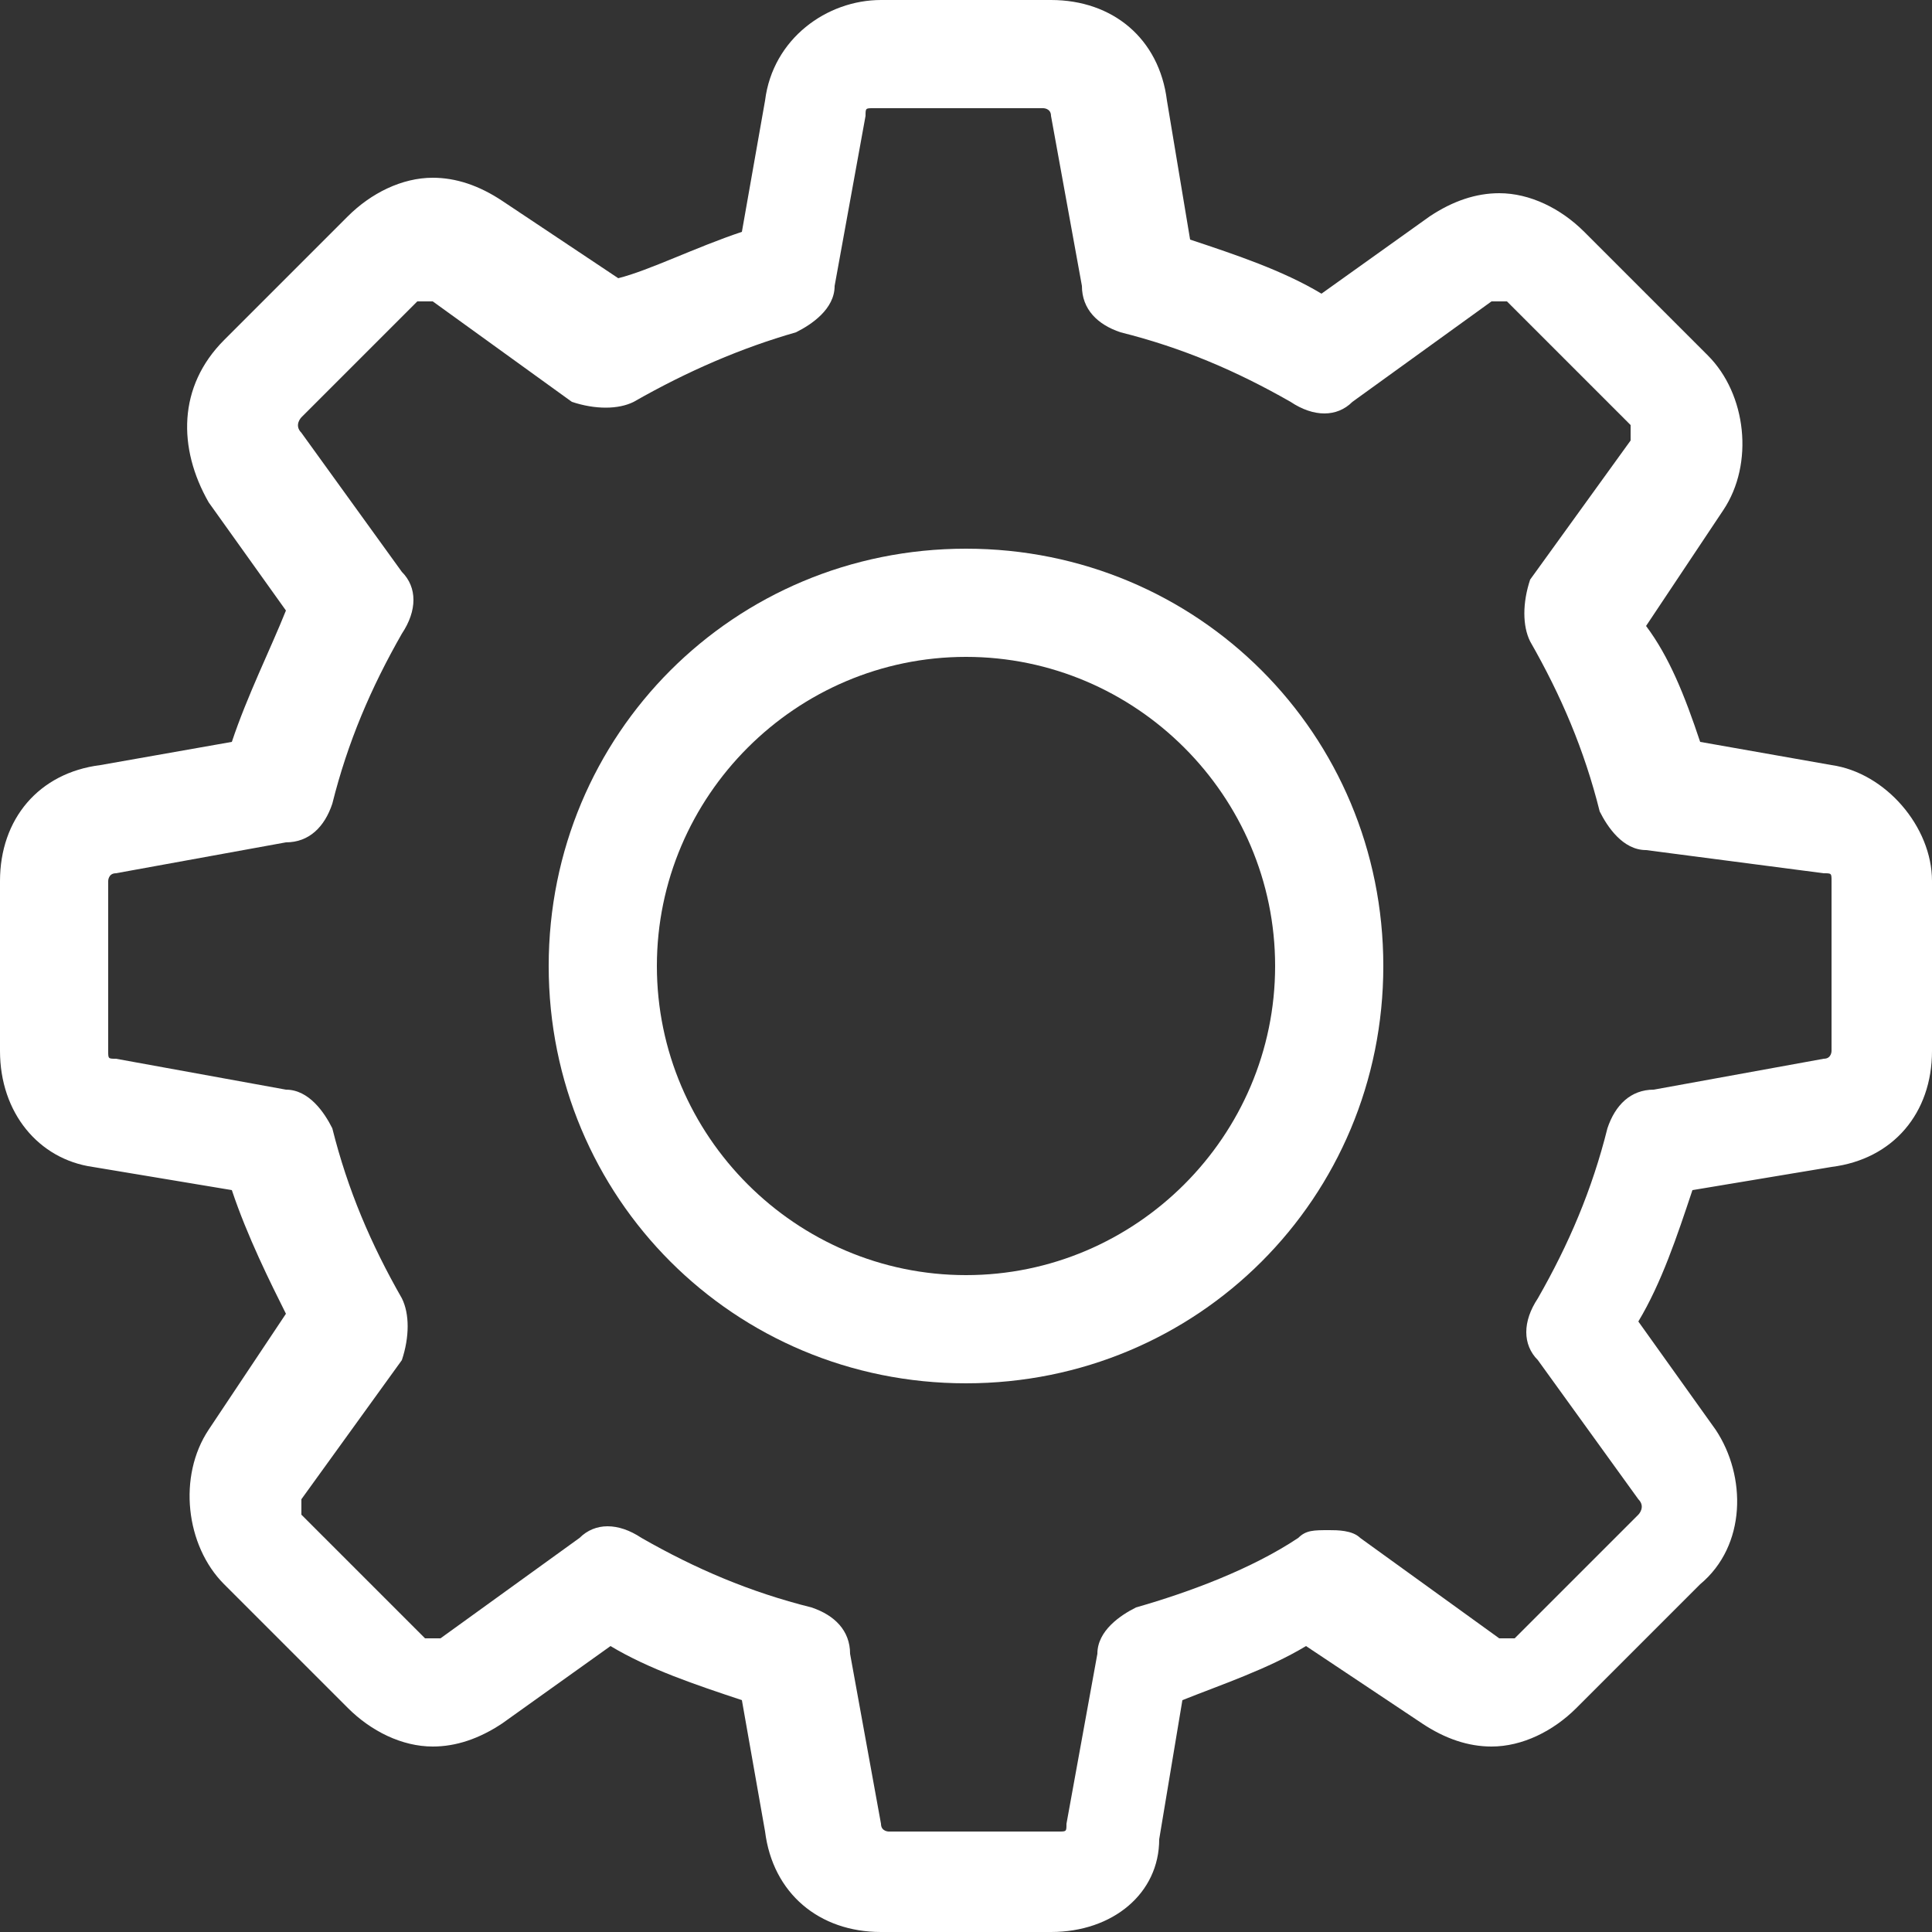 <svg xmlns="http://www.w3.org/2000/svg" viewBox="0 0 25 25"><rect x="0" y="0" width="25" height="25" fill="#333333" stroke="none"/><g fill="#FFF"><path d="M1.4 13.6c0 .1 0 .1.1.1l2.2.4c.3 0 .5.3.6.5.2.8.5 1.5.9 2.2.1.2.1.5 0 .8l-1.3 1.8v.2l1.6 1.6h.2l1.8-1.3c.2-.2.5-.2.8 0 .7.4 1.4.7 2.2.9.3.1.5.3.5.6l.4 2.2c0 .1.1.1.1.1h2.2c.1 0 .1 0 .1-.1l.4-2.2c0-.3.3-.5.5-.6.7-.2 1.5-.5 2.1-.9.1-.1.2-.1.4-.1.1 0 .3 0 .4.1l1.8 1.3h.2l1.6-1.6s.1-.1 0-.2l-1.3-1.8c-.2-.2-.2-.5 0-.8.4-.7.7-1.4.9-2.2.1-.3.3-.5.6-.5l2.2-.4c.1 0 .1-.1.1-.1v-2.2c0-.1 0-.1-.1-.1l-2.3-.3c-.3 0-.5-.3-.6-.5-.2-.8-.5-1.5-.9-2.2-.1-.2-.1-.5 0-.8l1.3-1.8v-.2l-1.6-1.6h-.2l-1.8 1.3c-.2.2-.5.2-.8 0-.7-.4-1.4-.7-2.2-.9-.3-.1-.5-.3-.5-.6l-.4-2.2c0-.1-.1-.1-.1-.1h-2.2c-.1 0-.1 0-.1.1l-.4 2.2c0 .3-.3.5-.5.6-.7.2-1.4.5-2.1.9-.2.1-.5.1-.8 0L5.6 3.9h-.2L3.9 5.4s-.1.1 0 .2l1.3 1.8c.2.2.2.5 0 .8-.4.7-.7 1.4-.9 2.2-.1.3-.3.5-.6.5l-2.2.4c-.1 0-.1.1-.1.1v2.2zm-.1-3.7L3 9.6c.2-.6.5-1.2.7-1.7l-1-1.4c-.4-.7-.4-1.5.2-2.1l1.6-1.6c.3-.3.7-.5 1.1-.5.3 0 .6.1.9.3l1.5 1c.4-.1 1-.4 1.6-.6l.3-1.7c.1-.8.8-1.3 1.5-1.3h2.2c.8 0 1.4.5 1.5 1.3l.3 1.8c.6.2 1.2.4 1.7.7l1.4-1c.3-.2.6-.3.9-.3.4 0 .8.2 1.1.5l1.6 1.6c.5.5.6 1.4.2 2l-1 1.5c.3.4.5.9.7 1.5l1.7.3c.7.1 1.3.8 1.3 1.5v2.2c0 .8-.5 1.4-1.3 1.5l-1.8.3c-.2.6-.4 1.2-.7 1.7l1 1.4c.4.6.4 1.5-.2 2l-1.6 1.6c-.3.3-.7.5-1.1.5-.3 0-.6-.1-.9-.3l-1.5-1c-.5.3-1.1.5-1.6.7l-.3 1.8c0 .7-.6 1.2-1.4 1.2h-2.2c-.8 0-1.4-.5-1.5-1.3L9.6 22c-.6-.2-1.2-.4-1.7-.7l-1.4 1c-.3.2-.6.3-.9.3-.4 0-.8-.2-1.1-.5l-1.6-1.6c-.5-.5-.6-1.4-.2-2l1-1.5c-.2-.4-.5-1-.7-1.6l-1.8-.3C.5 15 0 14.4 0 13.6v-2.2c0-.8.5-1.4 1.3-1.5"/><path d="M12.5 16.5c2.2 0 4-1.8 4-4s-1.8-4-4-4-4 1.8-4 4 1.8 4 4 4m0-9.4c3 0 5.4 2.4 5.4 5.4 0 3-2.4 5.4-5.4 5.4s-5.4-2.4-5.4-5.4c0-3 2.4-5.4 5.4-5.4"/></g></svg>